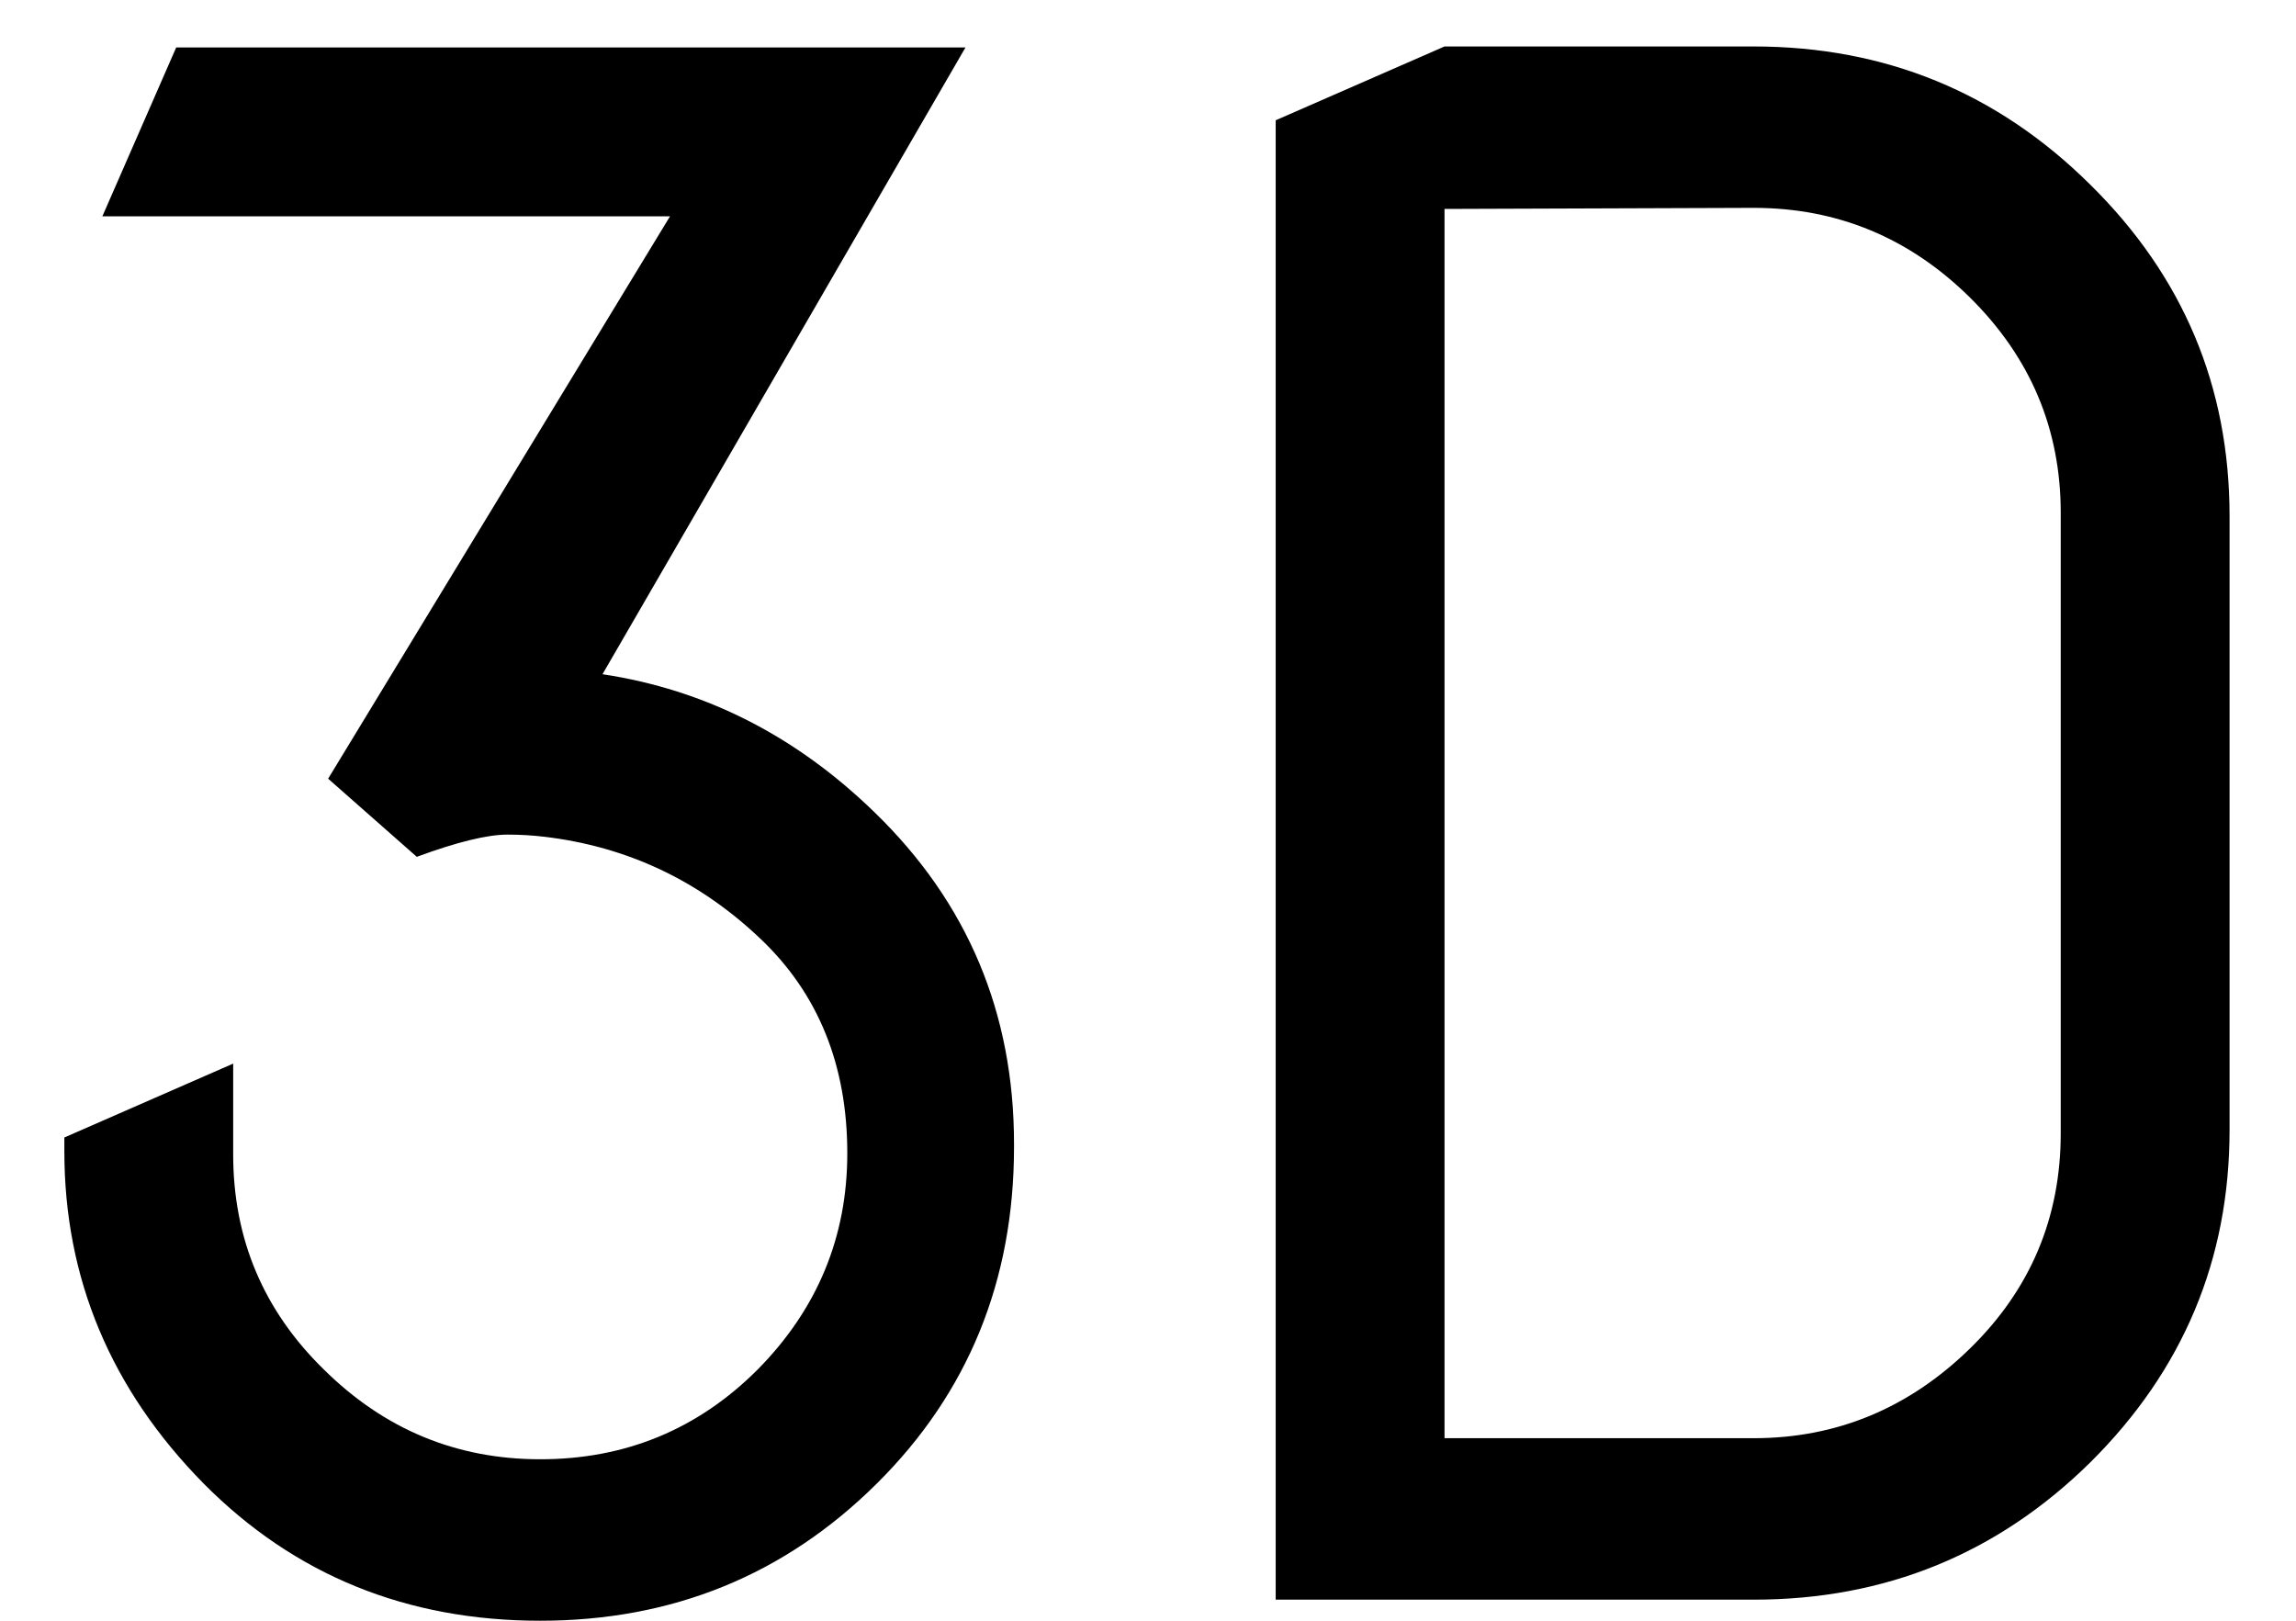 <svg width="34" height="24" viewBox="0 0 34 24" fill="none" xmlns="http://www.w3.org/2000/svg">
<path d="M7.516 12.359C7.214 12.359 6.766 12.469 6.172 12.688L4.859 11.531L9.922 3.203H1.516L2.609 0.703H14.297L8.922 9.984C10.443 10.213 11.787 10.896 12.953 12.031C14.328 13.365 15.016 15 15.016 16.938V16.984C15.016 18.963 14.338 20.625 12.984 21.969C11.62 23.323 9.958 24 8 24C6.021 24 4.359 23.323 3.016 21.969C1.641 20.573 0.953 18.932 0.953 17.047V16.844L3.453 15.75V17.094C3.453 18.344 3.901 19.406 4.797 20.281C5.693 21.167 6.76 21.609 8 21.609C9.26 21.609 10.333 21.167 11.219 20.281C12.104 19.385 12.547 18.318 12.547 17.078C12.547 15.776 12.12 14.719 11.266 13.906C10.359 13.042 9.292 12.537 8.062 12.391C7.885 12.37 7.703 12.359 7.516 12.359ZM21.391 3.094V21.297H25.953H25.969C27.198 21.297 28.266 20.854 29.172 19.969C30.068 19.094 30.516 18.031 30.516 16.781V7.594C30.516 6.354 30.068 5.292 29.172 4.406C28.276 3.521 27.208 3.078 25.969 3.078H25.953L21.391 3.094ZM25.953 23.688H18.891V1.781L21.391 0.688H25.953H25.969C27.917 0.688 29.578 1.37 30.953 2.734C32.328 4.089 33.016 5.724 33.016 7.641V16.734C33.016 18.651 32.328 20.292 30.953 21.656C29.578 23.01 27.917 23.688 25.969 23.688H25.953Z" fill="black"/>
</svg>

